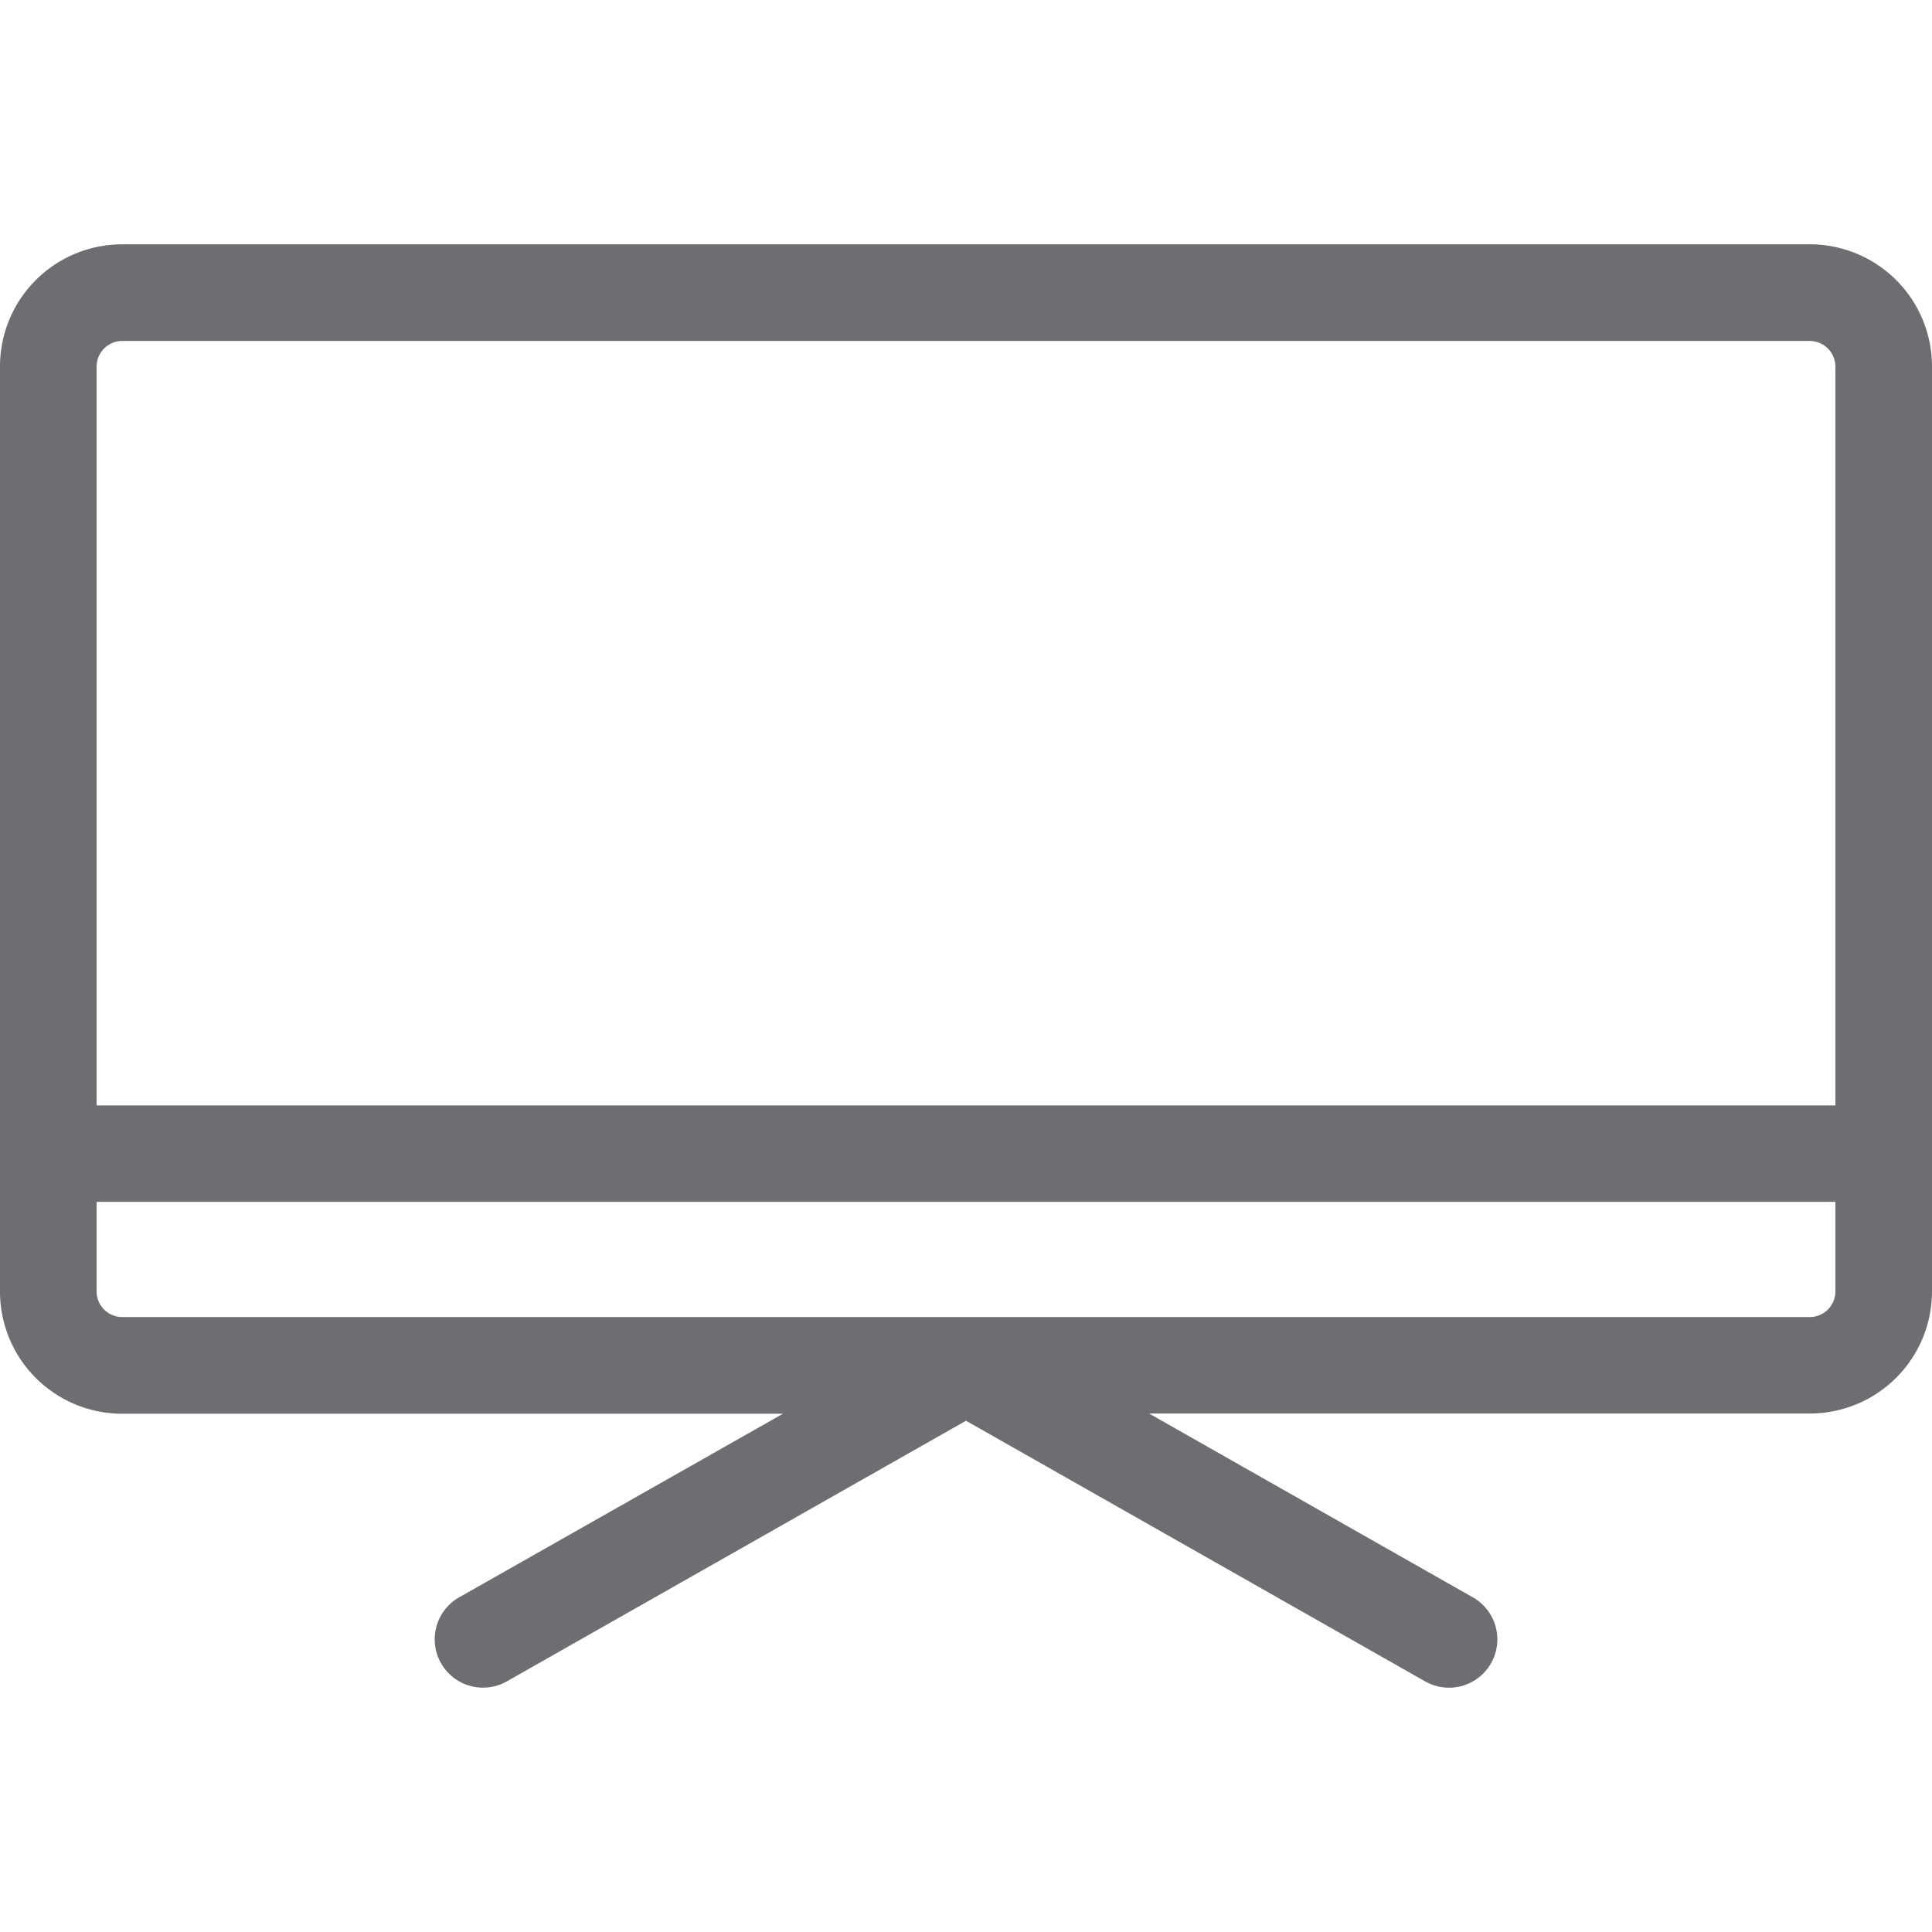 <svg id="Calque_1" data-name="Calque 1" xmlns="http://www.w3.org/2000/svg" viewBox="0 0 350 350"><defs><style>.cls-1{fill:#6d6e71;}</style></defs><title>Icons_Hikster_2_colors</title><path class="cls-1" d="M327.89,44.26H22.11A22.13,22.13,0,0,0,0,66.37V234a22.13,22.13,0,0,0,22.11,22.11H141.84L83.18,289.37a8.75,8.75,0,1,0,8.65,15.22L175,257.38l83.18,47.22a8.75,8.75,0,0,0,8.65-15.22l-58.67-33.31H327.89A22.13,22.13,0,0,0,350,234V66.37A22.13,22.13,0,0,0,327.89,44.26ZM332.5,234a4.66,4.66,0,0,1-4.61,4.6H22.11A4.66,4.66,0,0,1,17.5,234V217.73h315V234Zm0-33.74H17.5V66.37a4.66,4.66,0,0,1,4.61-4.6H327.89a4.66,4.66,0,0,1,4.61,4.6V200.21Z"/></svg>